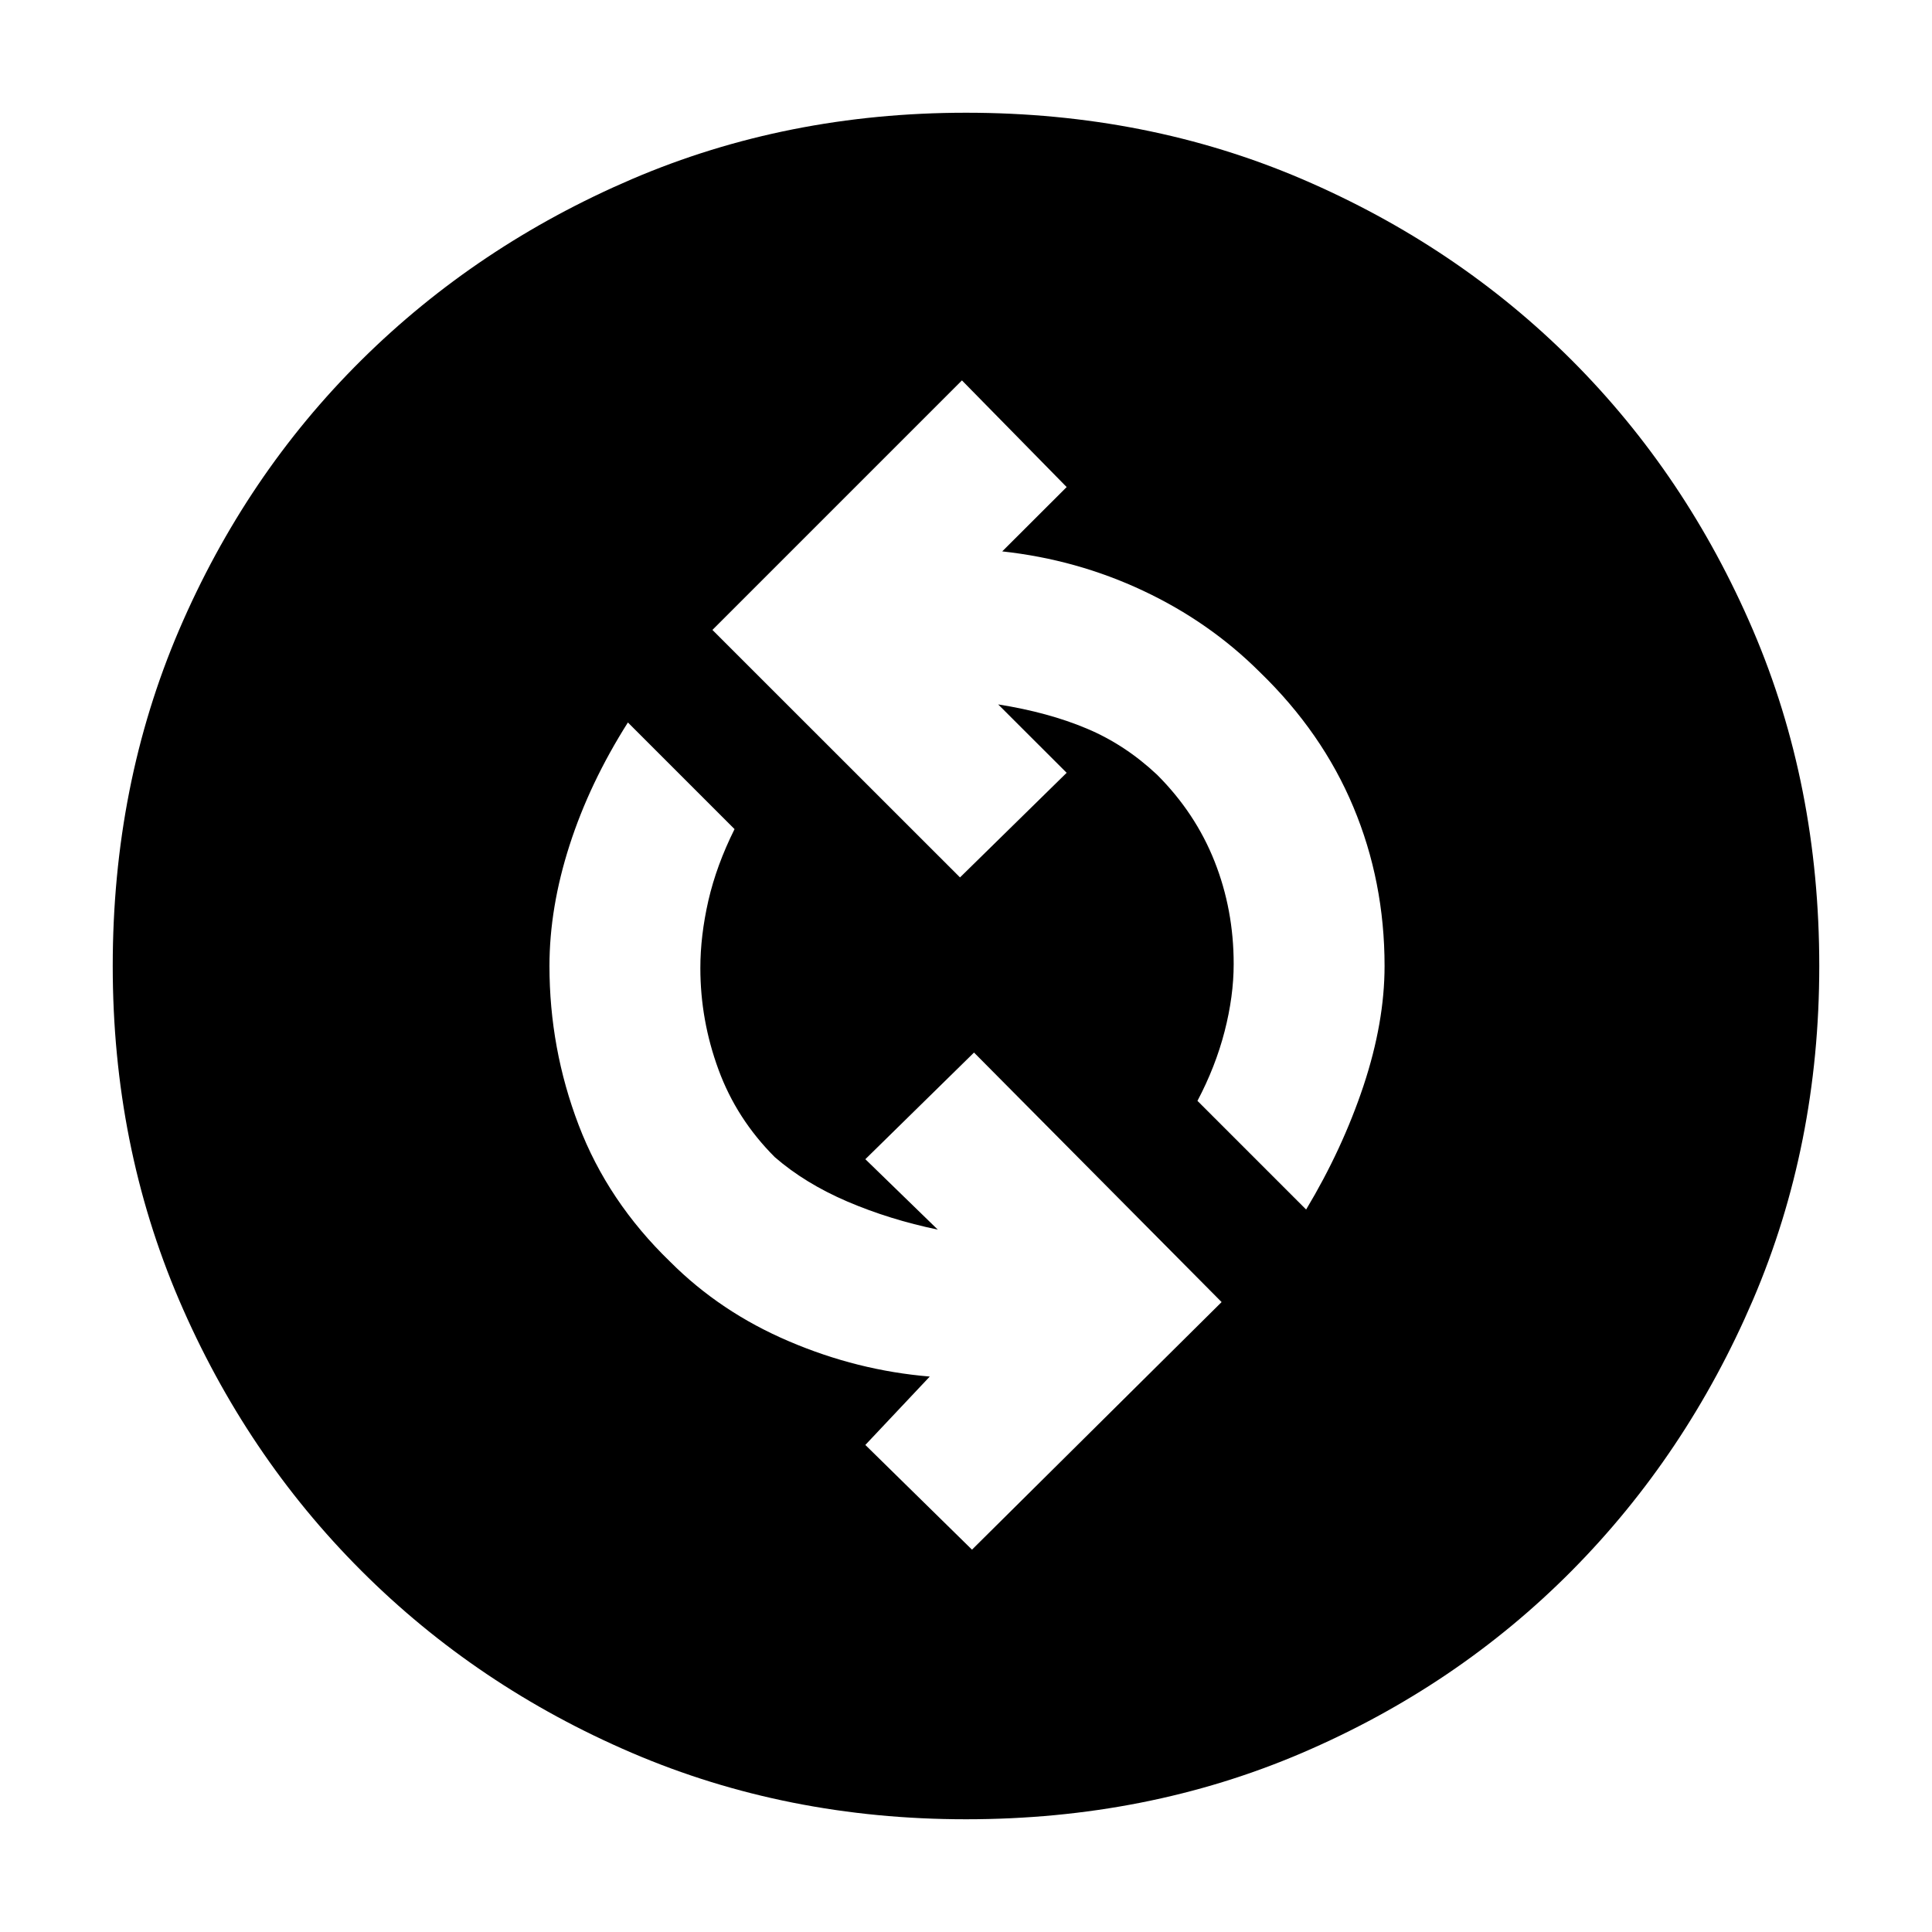 <svg xmlns="http://www.w3.org/2000/svg" height="20" width="20"><path d="M13.521 12.521Q13.896 11.896 14.115 11.24Q14.333 10.583 14.333 10Q14.333 9.125 14.01 8.354Q13.688 7.583 13.042 6.958Q12.521 6.438 11.833 6.115Q11.146 5.792 10.375 5.708L11.042 5.042L9.958 3.938L7.375 6.521L9.938 9.083L11.042 8L10.333 7.292Q10.854 7.375 11.25 7.542Q11.646 7.708 11.979 8.021Q12.375 8.417 12.573 8.917Q12.771 9.417 12.771 9.979Q12.771 10.312 12.677 10.677Q12.583 11.042 12.396 11.396ZM10.062 16.042 12.646 13.479 10.083 10.896 8.958 12 9.708 12.729Q9.208 12.625 8.771 12.438Q8.333 12.25 8.021 11.979Q7.625 11.583 7.438 11.073Q7.25 10.562 7.25 10.021Q7.25 9.688 7.333 9.323Q7.417 8.958 7.604 8.583L6.5 7.479Q6.104 8.104 5.896 8.75Q5.688 9.396 5.688 10Q5.688 10.854 5.99 11.646Q6.292 12.438 6.938 13.062Q7.458 13.583 8.167 13.885Q8.875 14.188 9.625 14.25L8.958 14.958ZM10 18.833Q8.146 18.833 6.542 18.146Q4.938 17.458 3.74 16.26Q2.542 15.062 1.854 13.458Q1.167 11.854 1.167 10Q1.167 8.125 1.854 6.521Q2.542 4.917 3.74 3.729Q4.938 2.542 6.542 1.854Q8.146 1.167 10 1.167Q11.875 1.167 13.479 1.854Q15.083 2.542 16.271 3.729Q17.458 4.917 18.146 6.521Q18.833 8.125 18.833 10Q18.833 11.854 18.146 13.458Q17.458 15.062 16.271 16.26Q15.083 17.458 13.479 18.146Q11.875 18.833 10 18.833Z"/></svg>